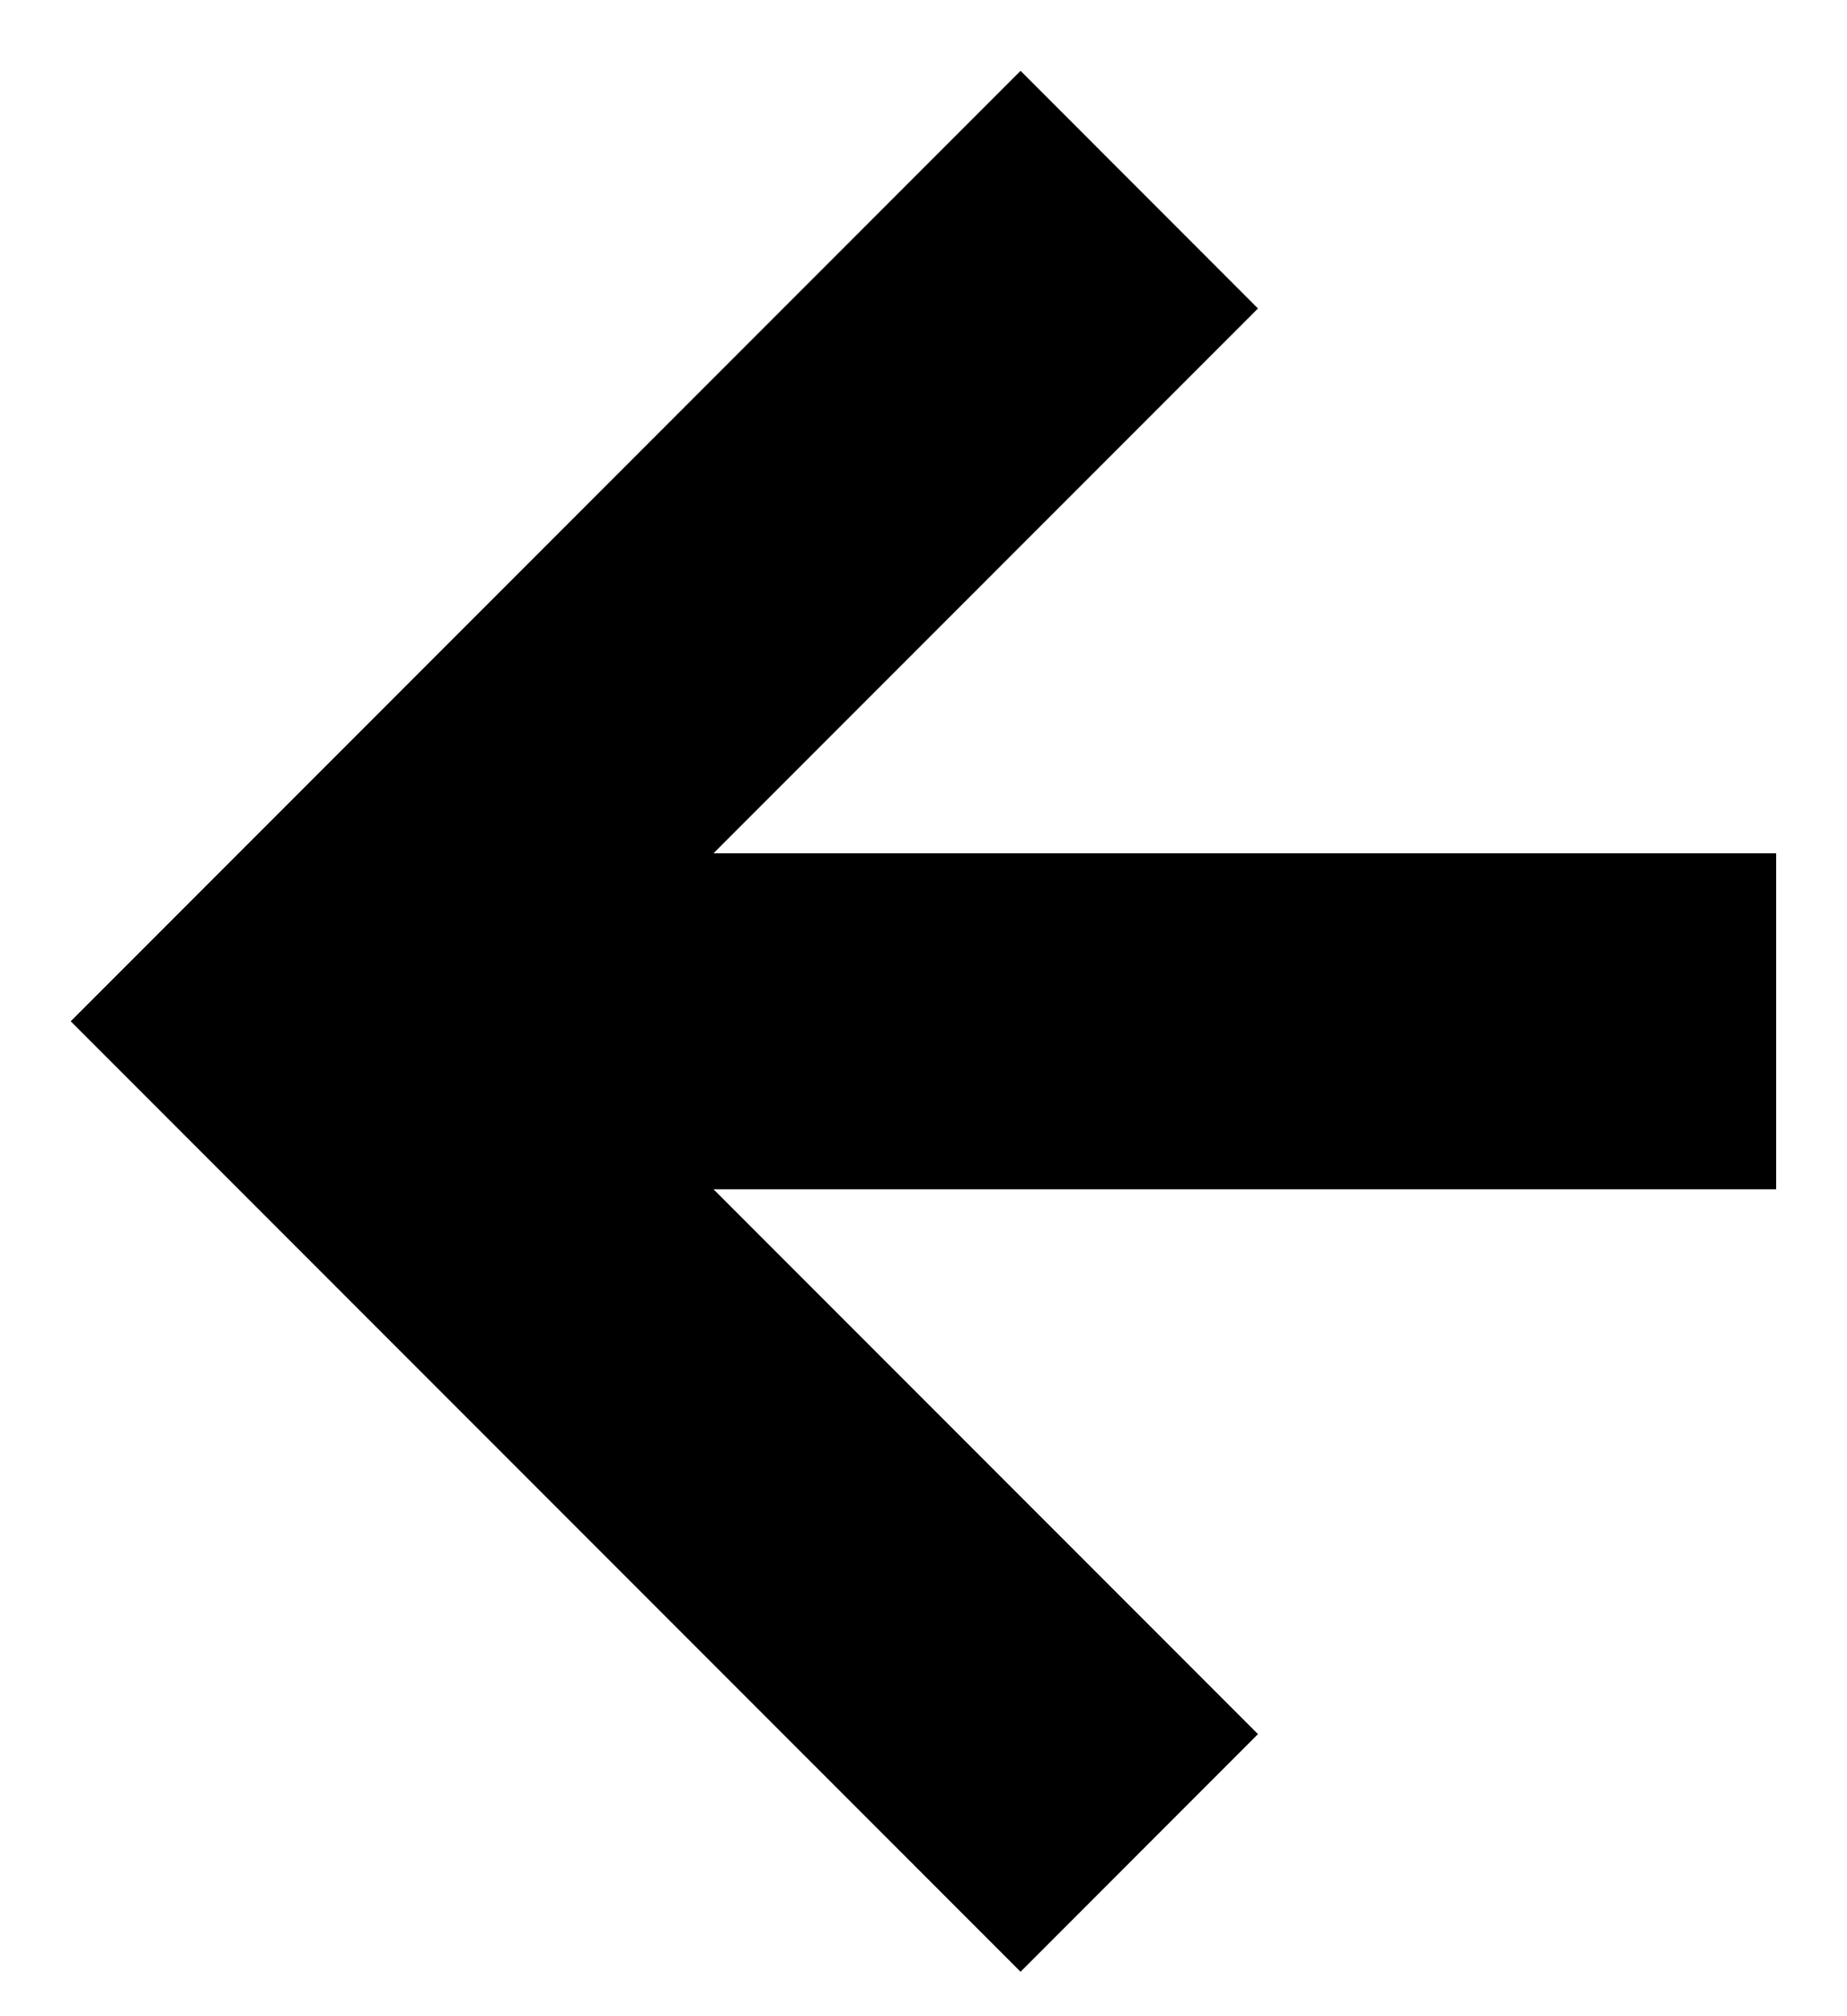 <svg width="22" height="24" viewBox="0 0 22 24" fill="none" xmlns="http://www.w3.org/2000/svg">
<path fill-rule="evenodd" clip-rule="evenodd" d="M21.156 10.157L21.156 14.157L8.499 14.157L14.984 20.642L12.156 23.471L0.842 12.157L0.842 12.157L0.842 12.157L12.156 0.843L14.984 3.672L8.499 10.157L21.156 10.157Z" fill="black"/>
</svg>
